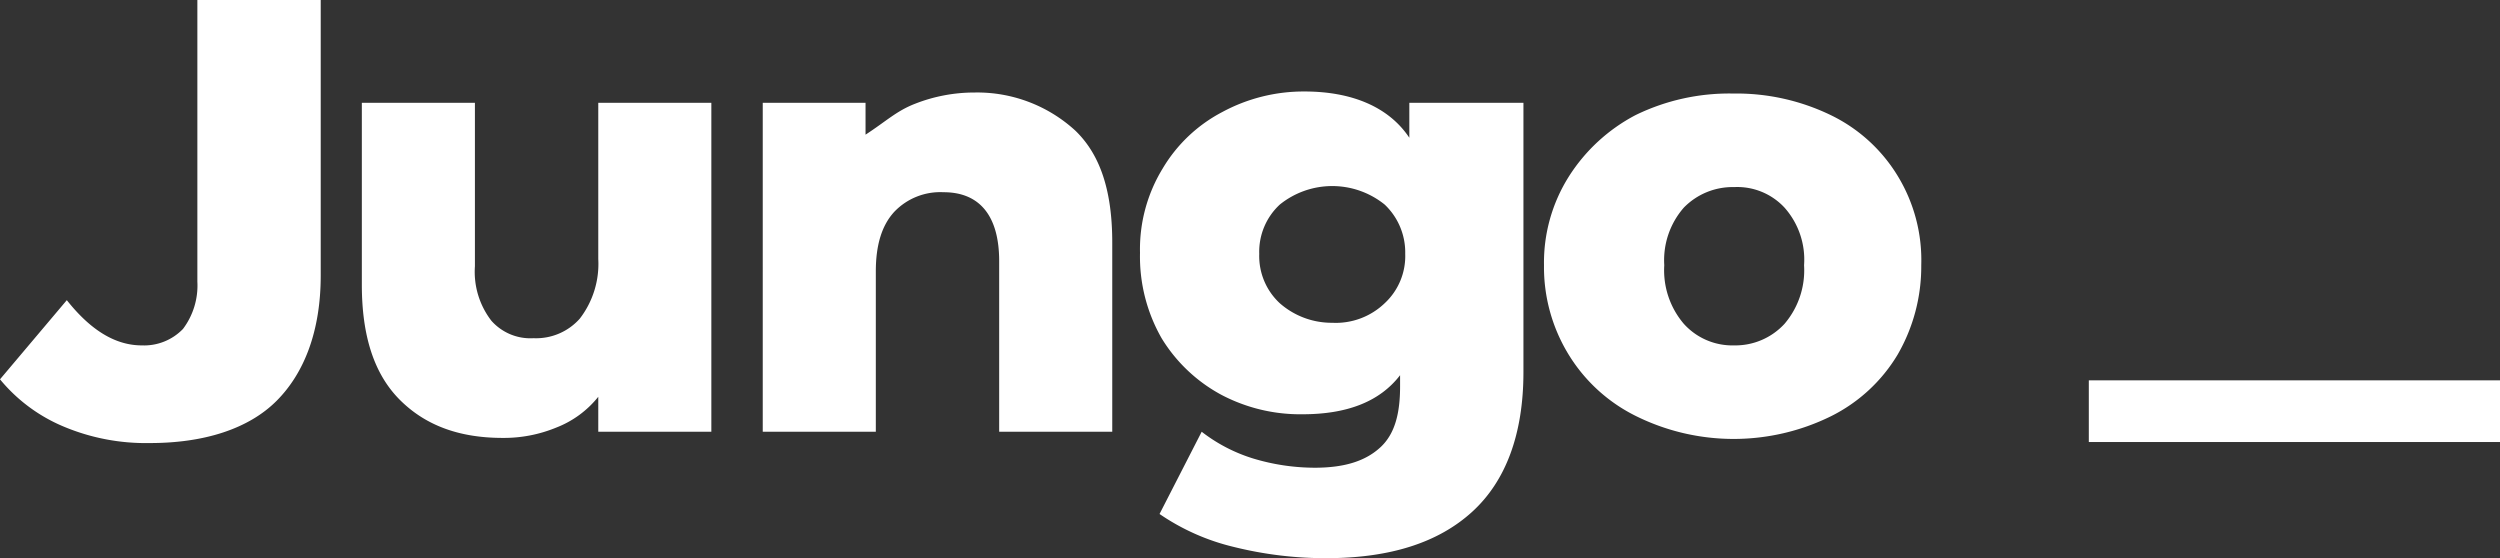 <svg xmlns="http://www.w3.org/2000/svg" width="243.2" height="54.3" viewBox="0 0 243.2 54.3"><rect x="0" y="0" width="243.2" height="54.3" fill="#333333" stroke="none"/><defs><style>.a{fill:#fff;}</style></defs><g transform="translate(-140 -69)"><rect class="a" width="40" height="6" transform="translate(343.2 106)"/><path class="a" d="M77.1,10V42h-11V38.6a9.744,9.744,0,0,1-4.1,3,13.366,13.366,0,0,1-5.2,1c-4.2,0-7.5-1.2-10-3.7s-3.7-6.2-3.7-11.2V10h11V25.9a7.794,7.794,0,0,0,1.6,5.3,5.06,5.06,0,0,0,4.1,1.7A5.684,5.684,0,0,0,64.3,31a8.728,8.728,0,0,0,1.8-5.8V10Z" transform="translate(132.1 69)"/><path class="a" d="M112.5,12.7c2.5,2.4,3.6,6,3.6,10.9V42h-11V25.4c0-4.4-1.9-6.7-5.4-6.7a6.184,6.184,0,0,0-4.8,1.9c-1.2,1.3-1.8,3.2-1.8,5.8V42h-11V10h10v3.1c2-1.3,3-2.3,4.8-3A15.754,15.754,0,0,1,102.7,9,14.12,14.12,0,0,1,112.5,12.7Z" transform="translate(132.1 69)"/><path class="a" d="M156.1,10V36.2c0,6-1.7,10.6-5,13.6s-8,4.5-14.2,4.5a36.979,36.979,0,0,1-9-1.1,21.6,21.6,0,0,1-7.2-3.2l4.1-8a15.694,15.694,0,0,0,5,2.6,20.788,20.788,0,0,0,6,.9c3,0,5-.7,6.4-2s1.9-3.3,1.9-5.9V36.5c-2,2.6-5.2,3.8-9.5,3.8a16.465,16.465,0,0,1-7.9-1.9,15.289,15.289,0,0,1-5.8-5.5,16,16,0,0,1-2.1-8.3,15.035,15.035,0,0,1,2.2-8.2,14.607,14.607,0,0,1,5.8-5.5,16.651,16.651,0,0,1,8-2c4.6,0,8.2,1.5,10.2,4.5V10ZM142.6,29.5a6.254,6.254,0,0,0,2-4.8,6.408,6.408,0,0,0-2-4.8,8.125,8.125,0,0,0-10.2,0,6.254,6.254,0,0,0-2,4.8,6.254,6.254,0,0,0,2,4.8,7.649,7.649,0,0,0,5.1,1.9A6.864,6.864,0,0,0,142.6,29.5Z" transform="translate(132.1 69)"/><path class="a" d="M167.1,40.5a15.962,15.962,0,0,1-6.6-6,16.269,16.269,0,0,1-2.4-8.7,15.685,15.685,0,0,1,2.4-8.6,17.071,17.071,0,0,1,6.5-6,20.755,20.755,0,0,1,9.5-2.1,21.052,21.052,0,0,1,9.5,2.1,15.526,15.526,0,0,1,6.5,5.9,15.728,15.728,0,0,1,2.3,8.7,17.13,17.13,0,0,1-2.3,8.7,15.7,15.7,0,0,1-6.5,6,21.4,21.4,0,0,1-18.9,0Zm14.4-9a8.024,8.024,0,0,0,1.9-5.7,7.611,7.611,0,0,0-1.9-5.6,6.273,6.273,0,0,0-4.9-2,6.632,6.632,0,0,0-4.9,2,7.769,7.769,0,0,0-1.9,5.6,8.024,8.024,0,0,0,1.9,5.7,6.355,6.355,0,0,0,4.9,2.1A6.505,6.505,0,0,0,181.5,31.5Z" transform="translate(132.1 69)"/><path class="a" d="M27.1,0V27.4A7.017,7.017,0,0,1,25.7,32a5.258,5.258,0,0,1-4,1.6c-2.6,0-5-1.5-7.3-4.4L7.9,36.9a16.01,16.01,0,0,0,6.2,4.6,20.634,20.634,0,0,0,8.4,1.6c5.3,0,9.6-1.4,12.3-4.1s4.3-6.8,4.3-12.2V0Z" transform="translate(132.1 69)"/></g></svg>